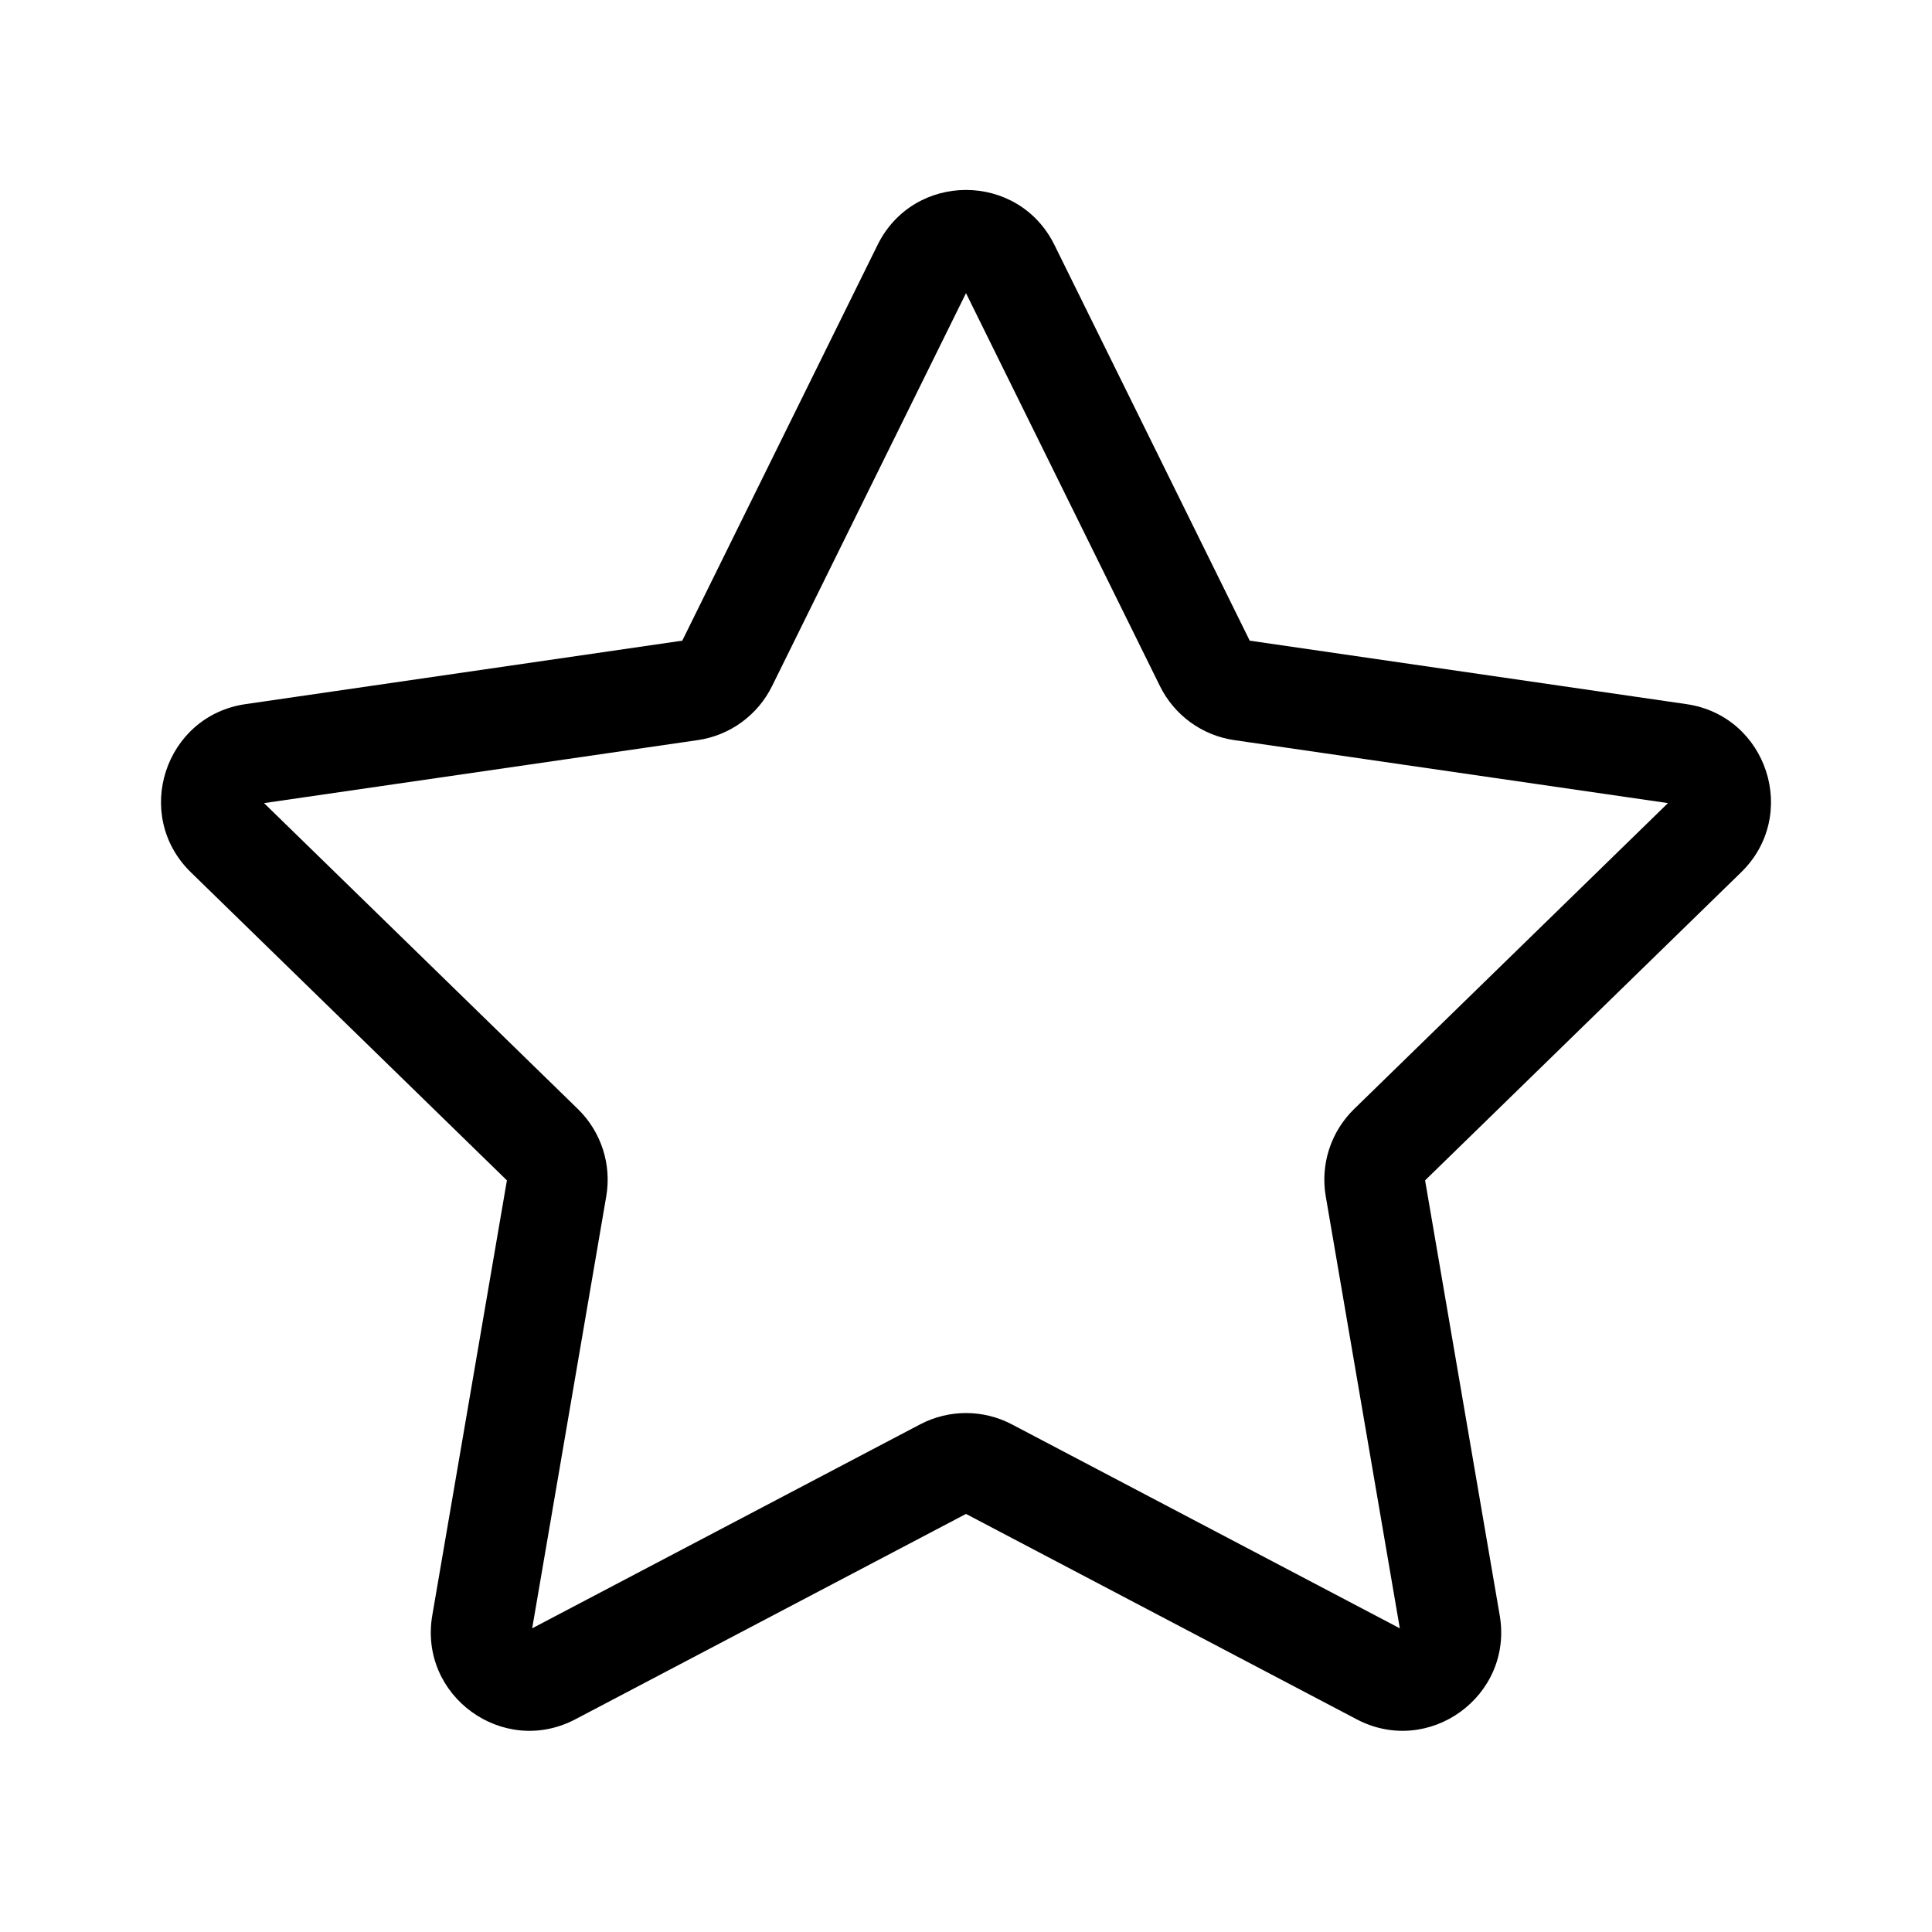 <?xml version="1.0" encoding="UTF-8" standalone="no"?>
<svg
   width="48"
   height="48"
   viewBox="0 0 48 48"
   fill="none"
   version="1.1"
   id="svg1"
   sodipodi:docname="Favorite.light.svg"
   inkscape:version="1.4 (86a8ad7, 2024-10-11)"
   xmlns:inkscape="http://www.inkscape.org/namespaces/inkscape"
   xmlns:sodipodi="http://sodipodi.sourceforge.net/DTD/sodipodi-0.dtd"
   xmlns="http://www.w3.org/2000/svg"
   xmlns:svg="http://www.w3.org/2000/svg">
  <defs
     id="defs1" />
  <sodipodi:namedview
     id="namedview1"
     pagecolor="#ffffff"
     bordercolor="#000000"
     borderopacity="0.25"
     inkscape:showpageshadow="2"
     inkscape:pageopacity="0.0"
     inkscape:pagecheckerboard="0"
     inkscape:deskcolor="#d1d1d1"
     inkscape:zoom="18.979167"
     inkscape:cx="24.026345"
     inkscape:cy="24"
     inkscape:window-width="1920"
     inkscape:window-height="1166"
     inkscape:window-x="-11"
     inkscape:window-y="-11"
     inkscape:window-maximized="1"
     inkscape:current-layer="svg1" />
  <path
     d="M21.803 6.085C22.702 4.264 25.298 4.264 26.197 6.085L31.049 15.917L41.9 17.494C43.909 17.786 44.712 20.256 43.257 21.673L35.406 29.326L37.26 40.133C37.603 42.134 35.502 43.66 33.705 42.715L24 37.613L14.295 42.715C12.498 43.66 10.397 42.134 10.74 40.133L12.594 29.326L4.743 21.673C3.288 20.256 4.091 17.786 6.1 17.494L16.951 15.917L21.803 6.085ZM24 7.283L19.181 17.047C18.824 17.77 18.134 18.272 17.336 18.388L6.56 19.953L14.358 27.554C14.935 28.117 15.199 28.928 15.062 29.723L13.222 40.455L22.86 35.388C23.574 35.013 24.426 35.013 25.14 35.388L34.778 40.455L32.938 29.723C32.801 28.928 33.065 28.117 33.642 27.554L41.44 19.953L30.664 18.388C29.866 18.272 29.176 17.77 28.819 17.047L24 7.283Z"
     fill="#212121"
     id="path1"
     style="fill:#000000;fill-opacity:1" />
</svg>

